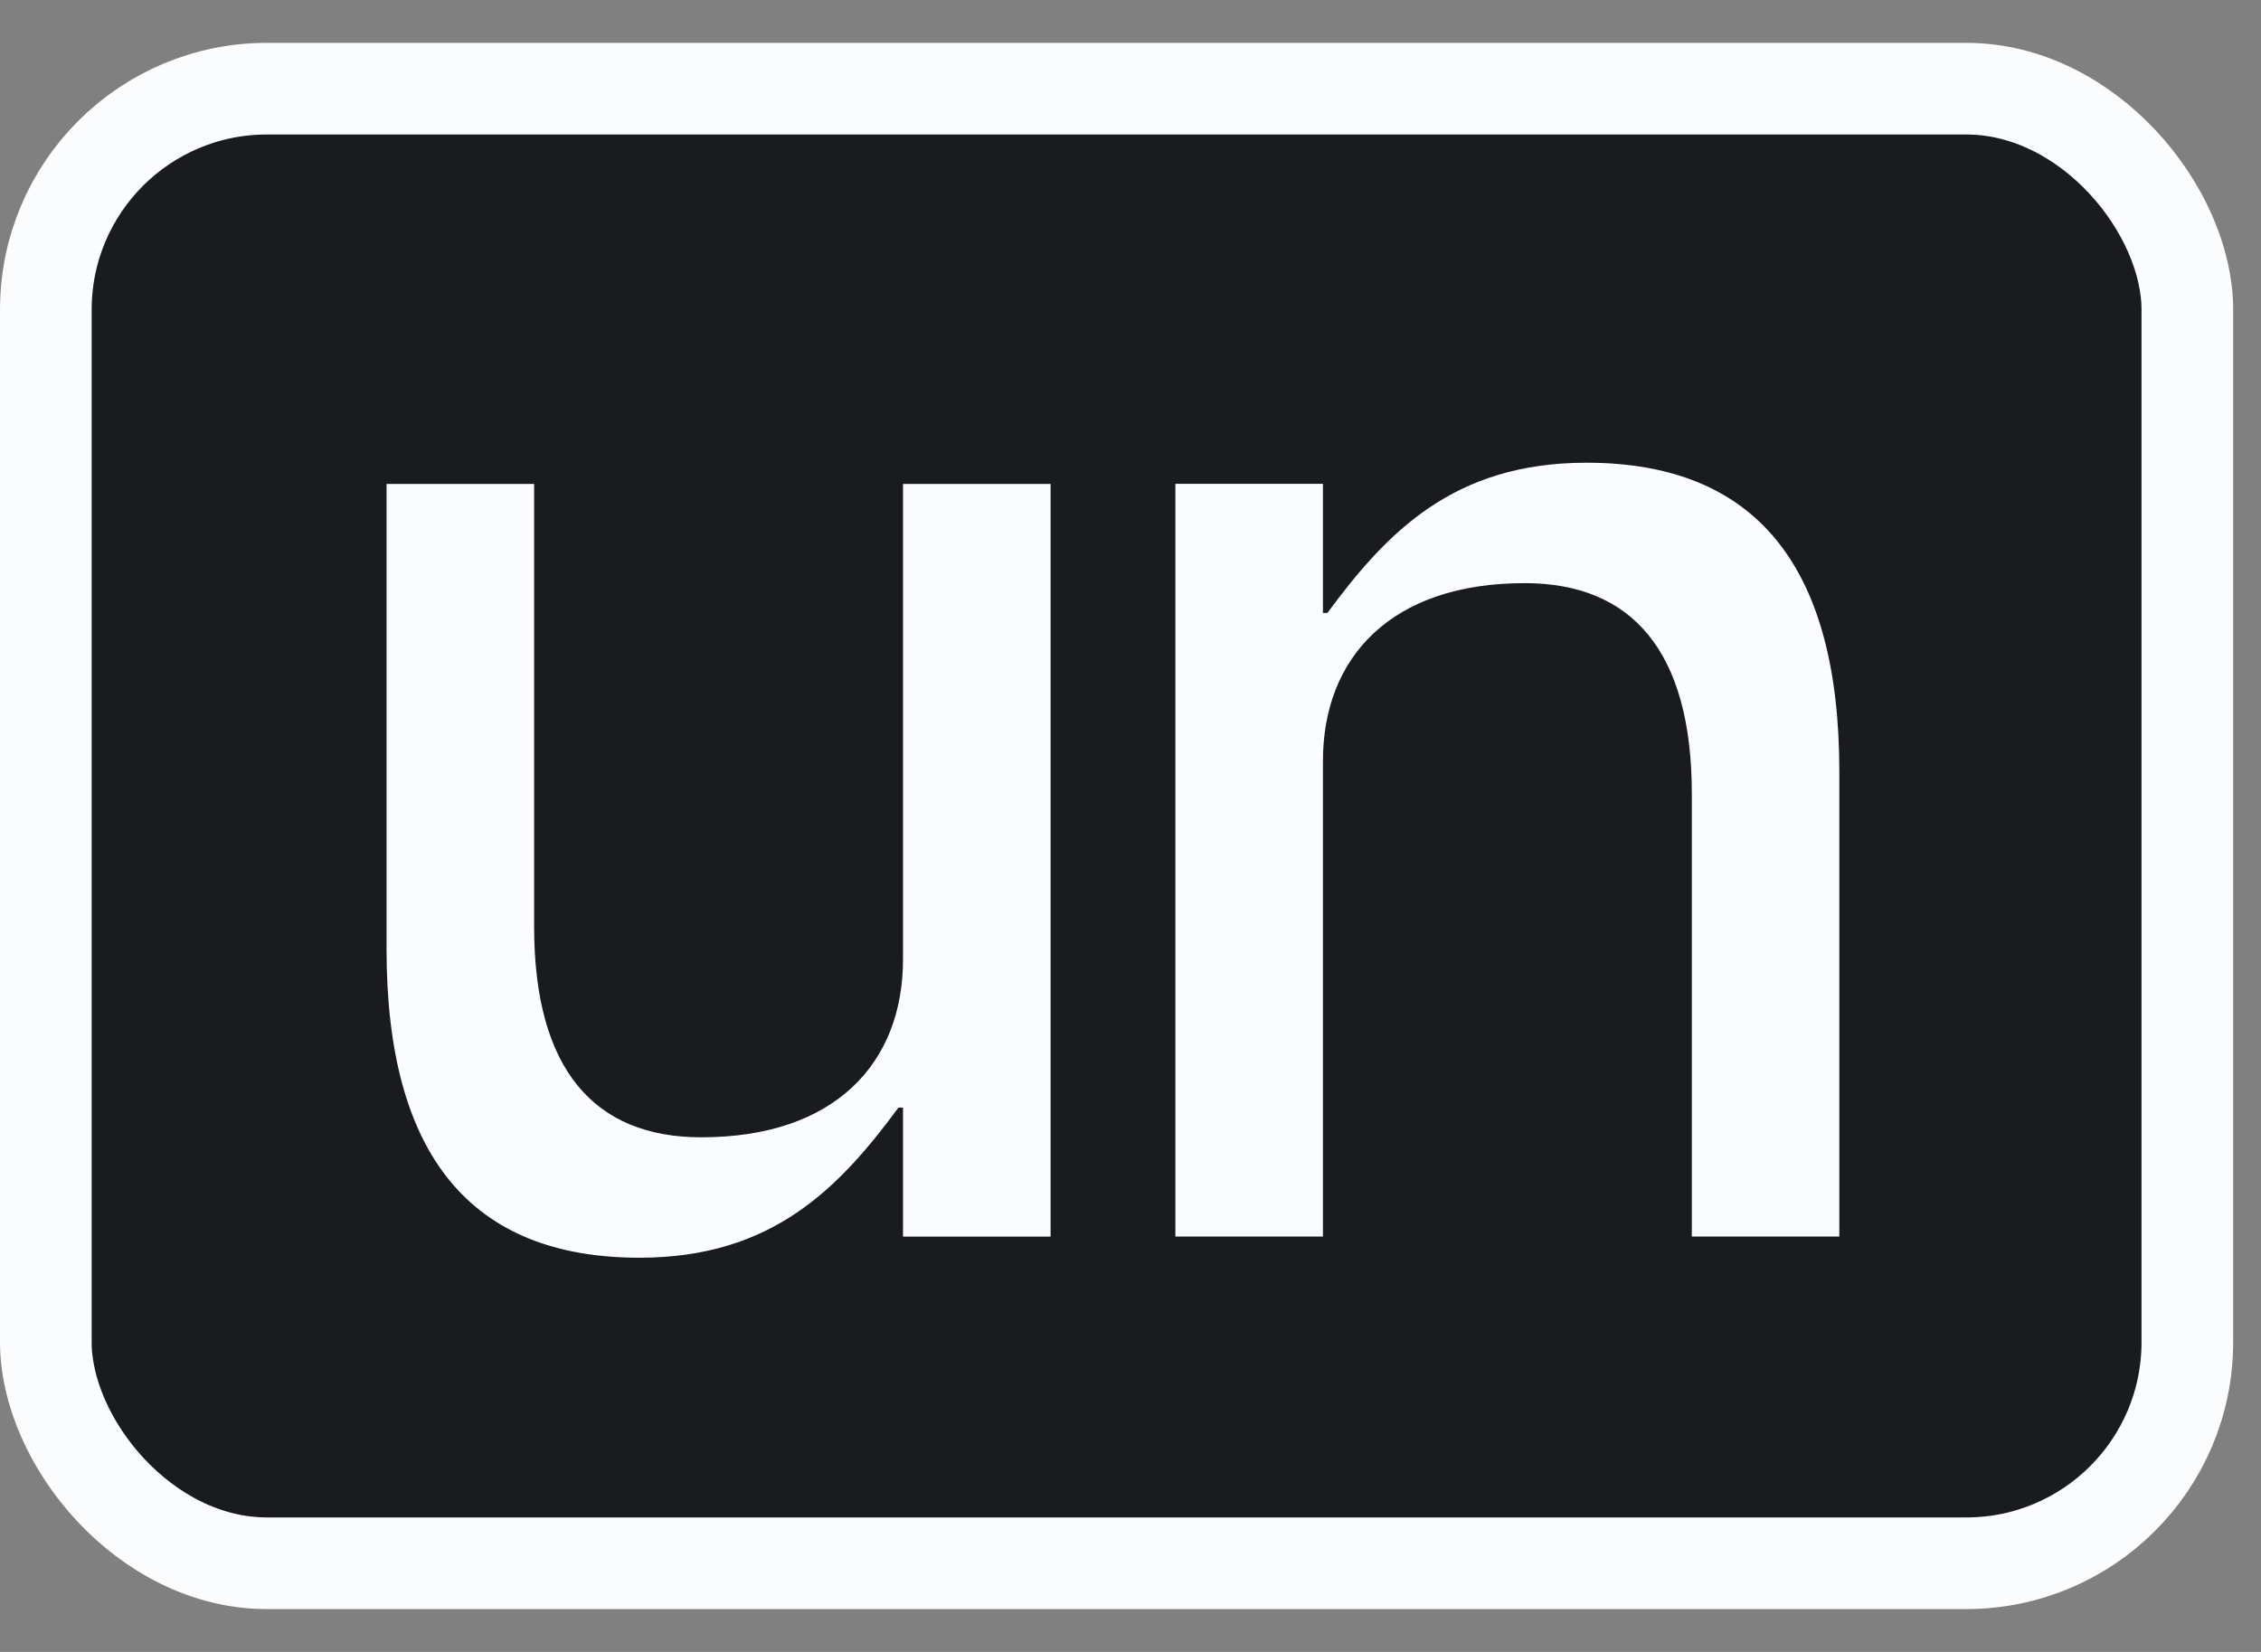 <svg width="26" height="19" viewBox="0 0 26 19" fill="none" xmlns="http://www.w3.org/2000/svg">
<rect x="0" y="0" width="26" height="19" fill="#808080" stroke="none"/>
<rect x="0.527" y="1.02" width="24.626" height="16.96" rx="2.542" fill="#191B1F"/>
<rect x="0.527" y="1.02" width="24.626" height="16.96" rx="2.542" stroke="#FBFCFE" stroke-width="1.054"/>
<path d="M7.354 14.466C5.415 14.466 4.445 13.289 4.445 10.916V5.566H6.142V10.657C6.142 12.302 6.835 13.081 8.064 13.081C9.602 13.081 10.384 12.226 10.384 11.035V5.566H12.081V14.223H10.384V12.739H10.332C9.65 13.662 8.884 14.466 7.354 14.466Z" fill="#FBFCFE"/>
<path d="M18.243 5.322C20.182 5.322 21.151 6.5 21.151 8.872L21.151 14.222L19.455 14.222L19.455 9.131C19.455 7.487 18.762 6.707 17.533 6.707C15.994 6.707 15.213 7.563 15.213 8.753L15.213 14.222L13.516 14.222L13.516 5.565L15.213 5.565L15.213 7.05L15.264 7.05C15.946 6.126 16.712 5.322 18.243 5.322Z" fill="#FBFCFE"/>
</svg>
